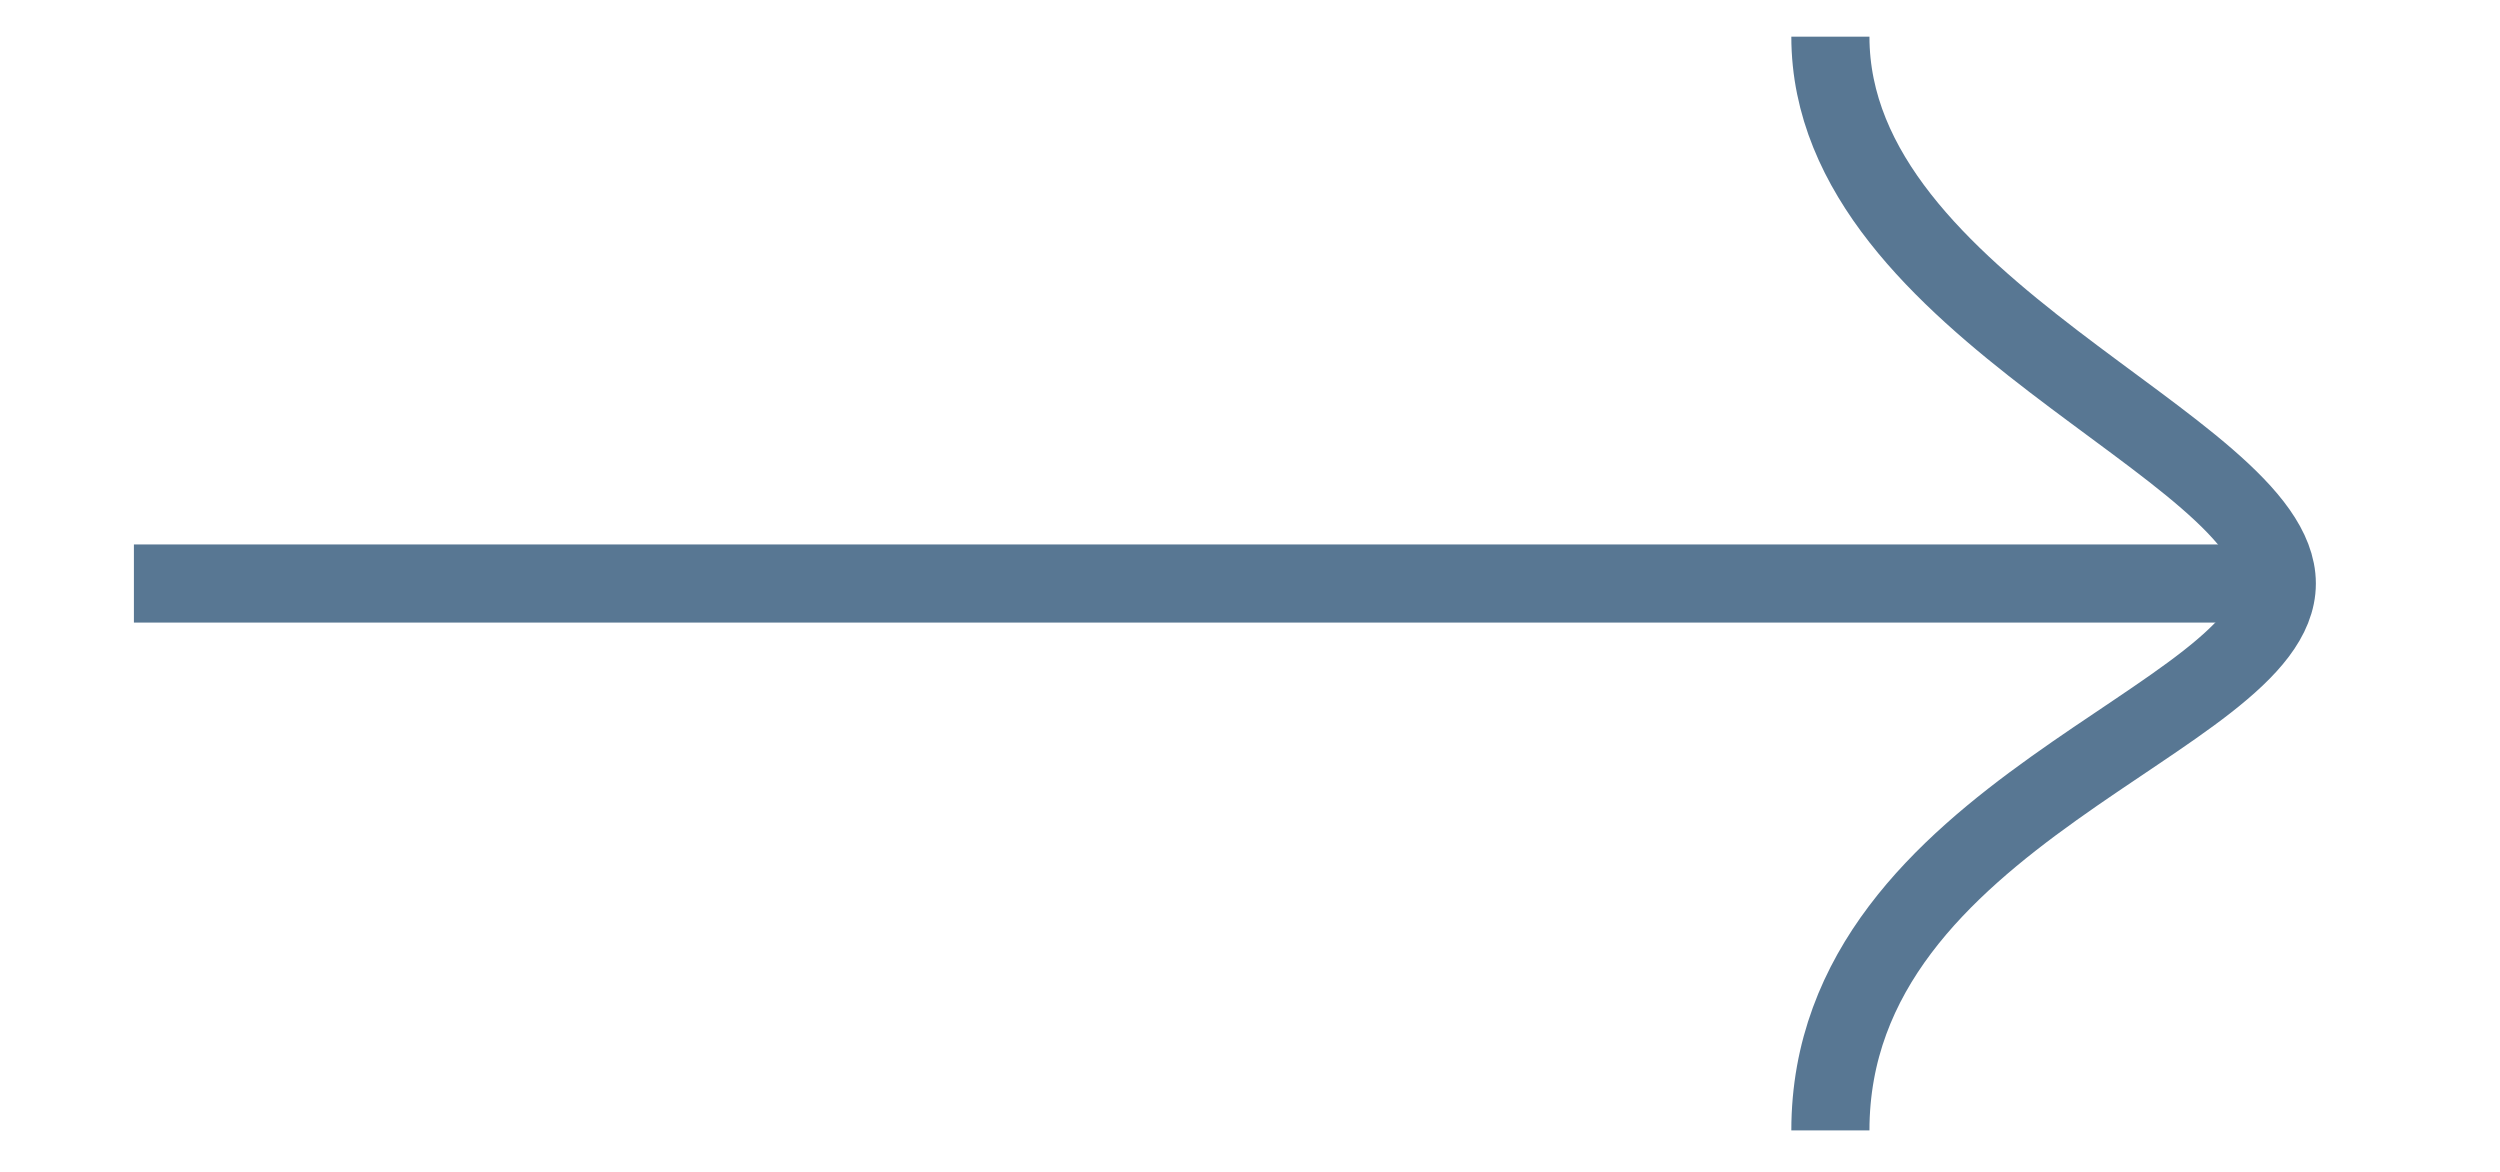 <svg width="32" height="15" viewBox="0 0 32 15" fill="none" xmlns="http://www.w3.org/2000/svg">
<g clip-path="url(#clip0_1_291)">
<path d="M23.429 0.469C23.429 3.969 29.143 5.719 29.143 7.469C29.143 9.219 23.429 10.385 23.429 14.469" stroke="#587793"/>
<path d="M29.143 7.469H1.714" stroke="#587793"/>
</g>
<defs>
<clipPath id="clip0_1_291">
<rect width="32" height="14" fill="white" transform="translate(0 0.469)"/>
</clipPath>
</defs>
</svg>
